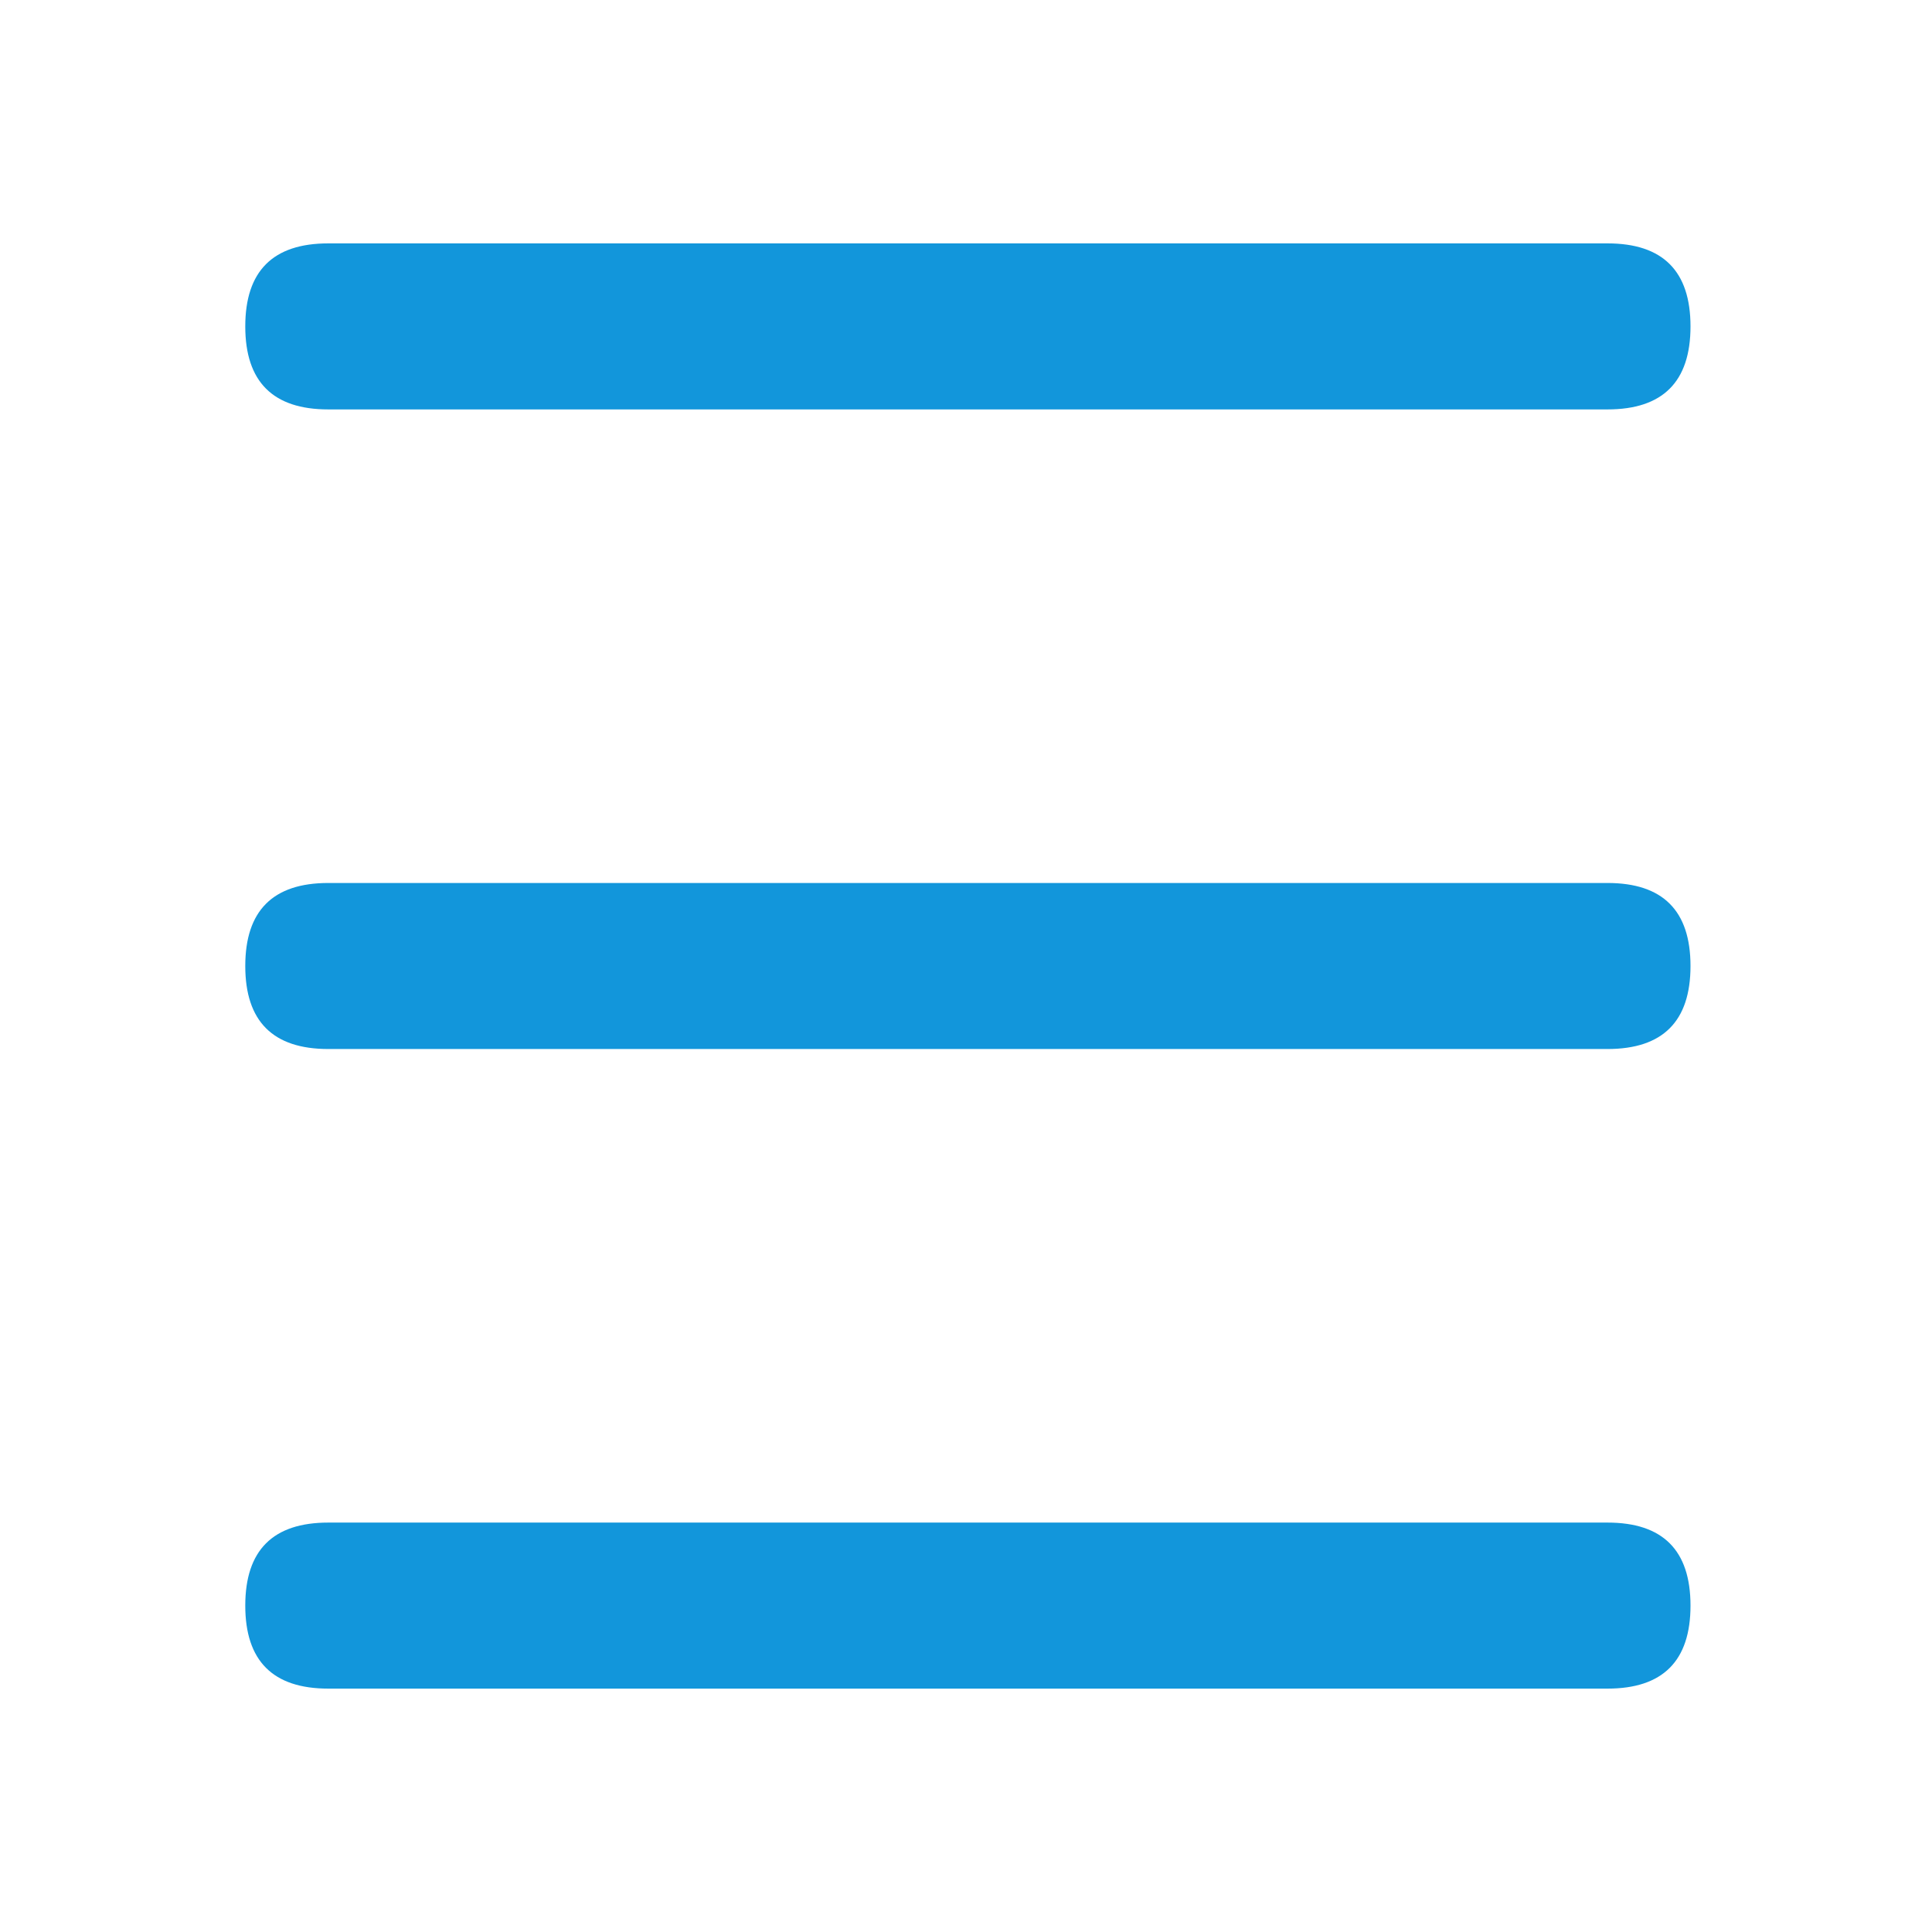 <?xml version="1.0" standalone="no"?><!DOCTYPE svg PUBLIC "-//W3C//DTD SVG 1.1//EN" "http://www.w3.org/Graphics/SVG/1.1/DTD/svg11.dtd"><svg class="icon" width="200px" height="200.00px" viewBox="0 0 1024 1024" version="1.1" xmlns="http://www.w3.org/2000/svg"><path fill="#1296db" d="M130 129m44 0l678 0q44 0 44 44l0 0q0 44-44 44l-678 0q-44 0-44-44l0 0q0-44 44-44Z"  /><path fill="#1296db" d="M130 468m44 0l678 0q44 0 44 44l0 0q0 44-44 44l-678 0q-44 0-44-44l0 0q0-44 44-44Z"  /><path fill="#1296db" d="M130 807m44 0l678 0q44 0 44 44l0 0q0 44-44 44l-678 0q-44 0-44-44l0 0q0-44 44-44Z"  /></svg>